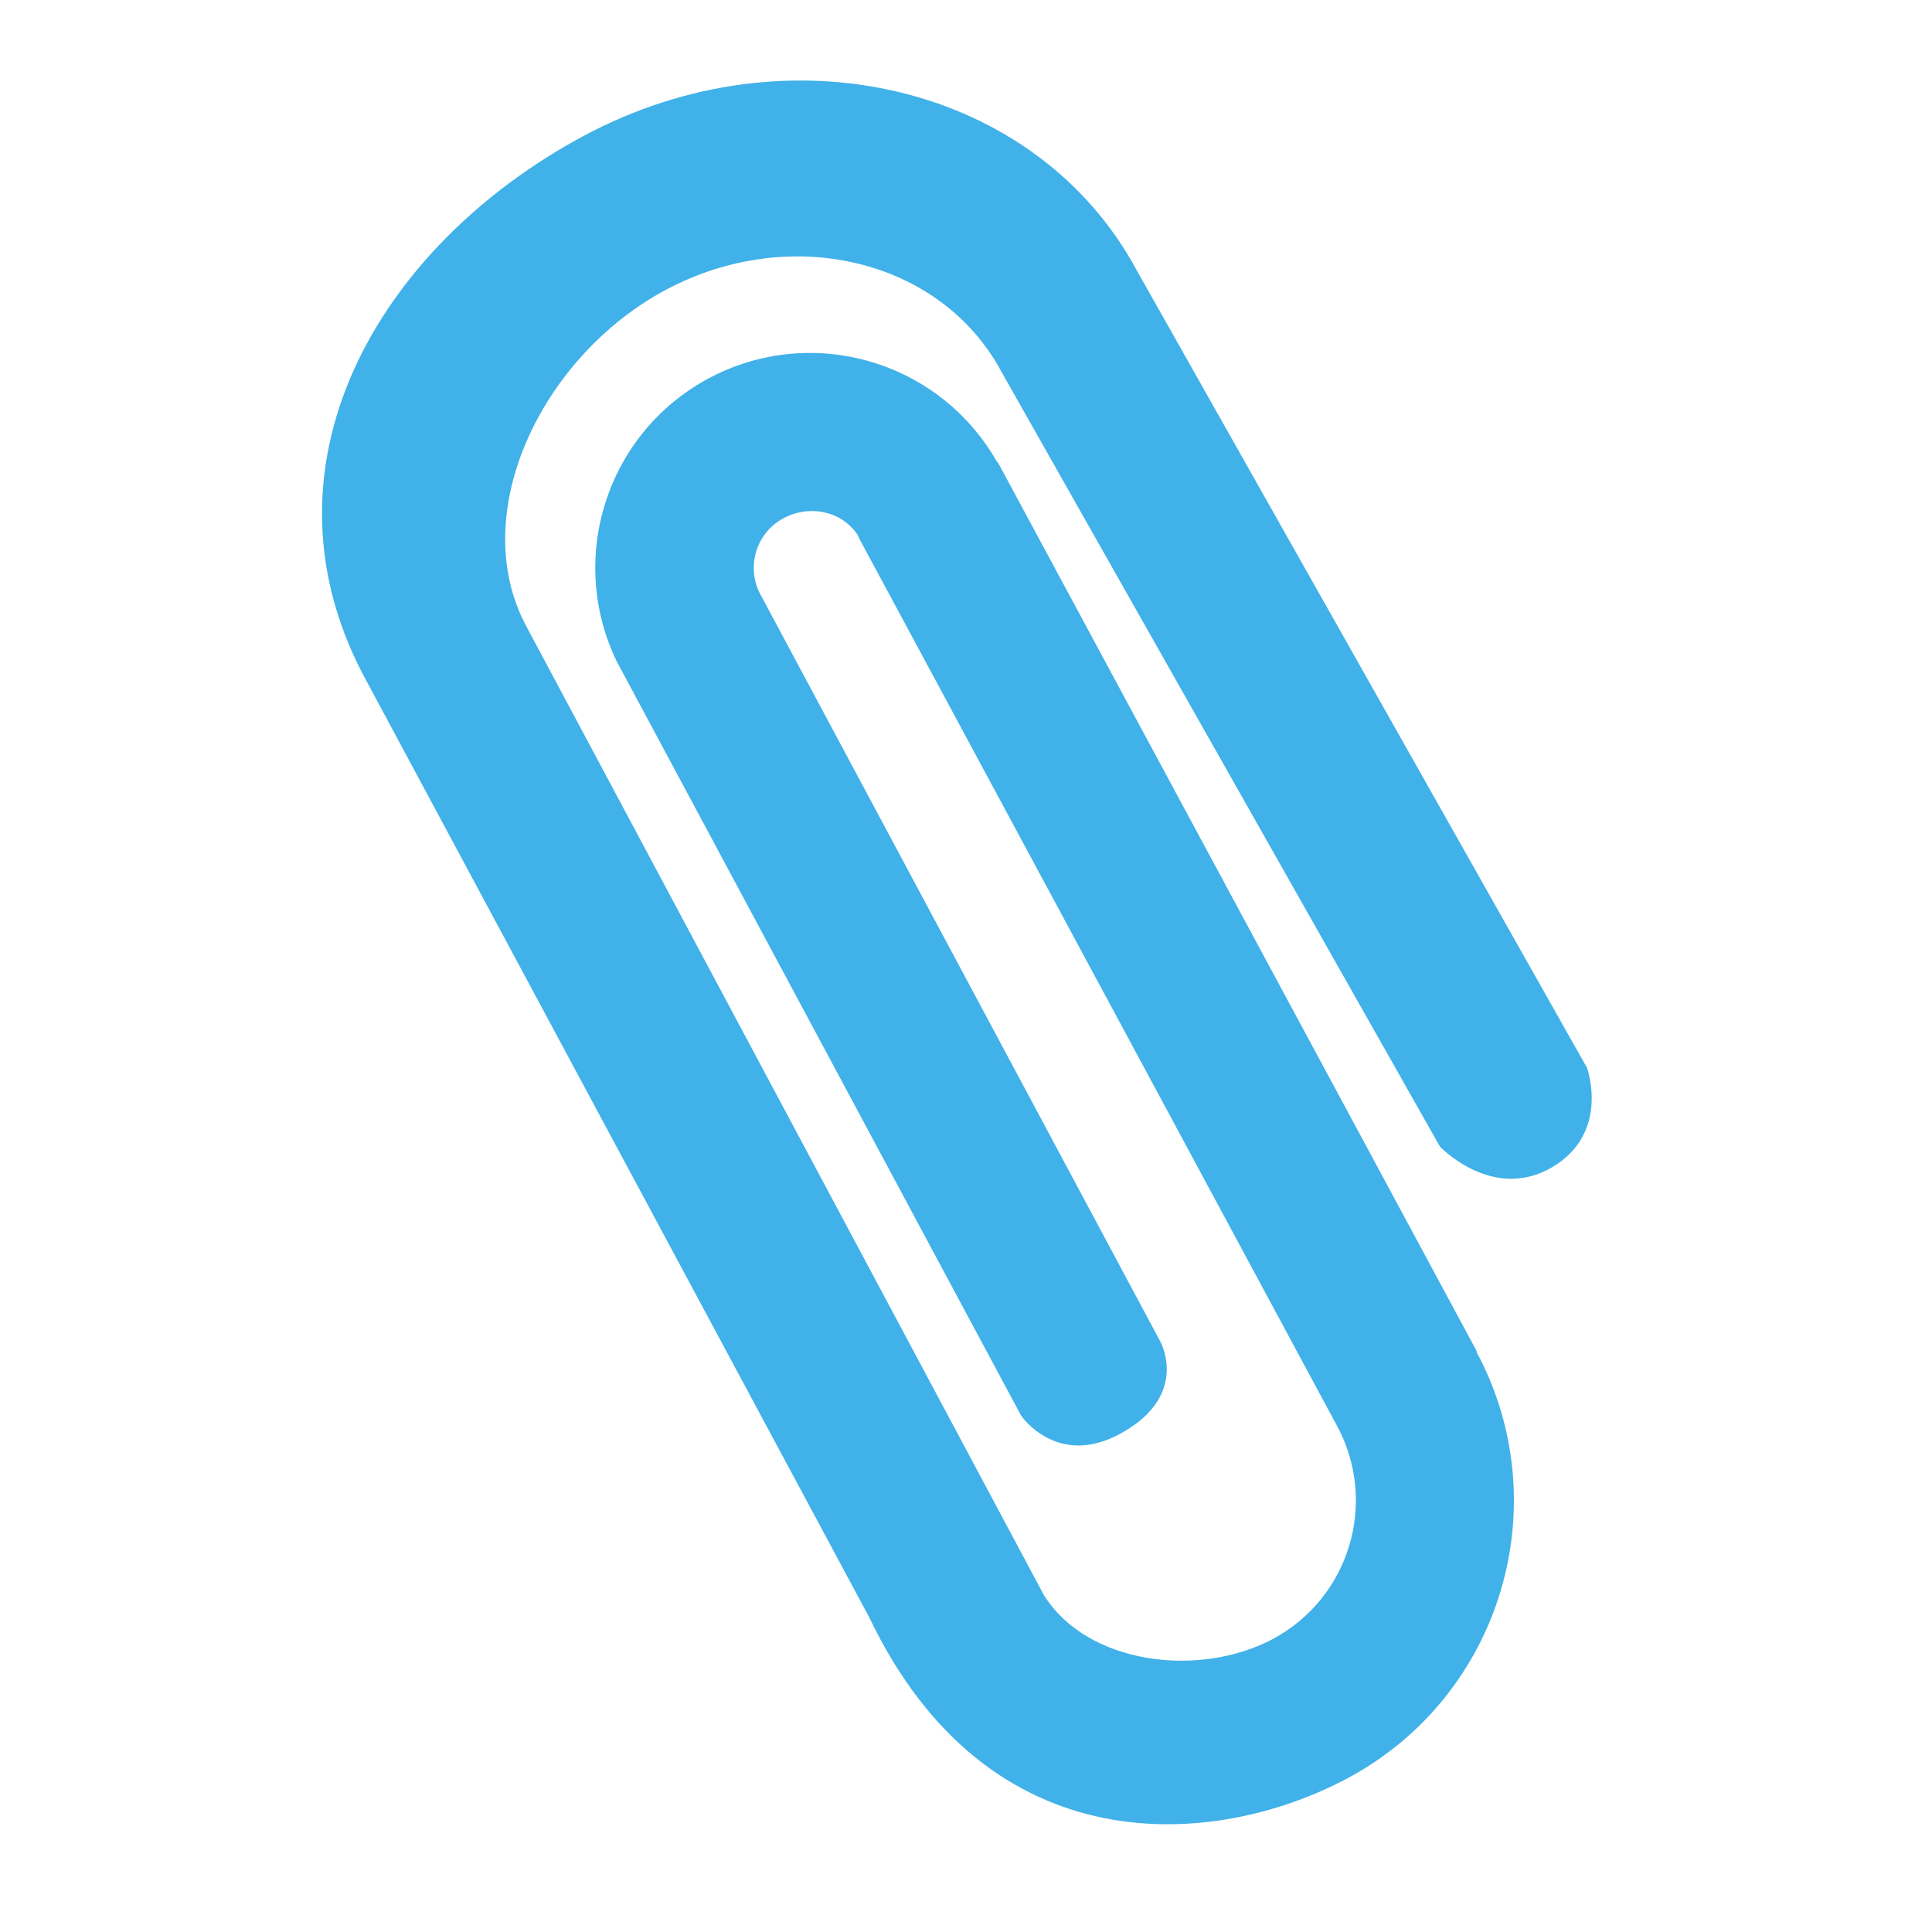 <svg width="24" height="24" viewBox="0 0 24 24" xmlns="http://www.w3.org/2000/svg"><title>clip-b--blue</title><path d="M18.346 16.788L12.394 5.74l-.006.003c-.713-1.262-2.305-1.73-3.59-1.04-1.262.68-1.754 2.227-1.14 3.507l5.027 9.376s.45.662 1.246.216c.858-.478.48-1.142.48-1.142L9.43 7.354c-.157-.335-.028-.74.302-.916.33-.177.744-.087.937.23h-.007l5.95 11.05c.508.947.152 2.13-.796 2.64-.913.49-2.31.323-2.85-.546L6.54 7.784c-.75-1.394.177-3.35 1.73-4.183 1.556-.83 3.423-.38 4.172 1.02l5.446 9.623s.65.685 1.386.26c.736-.427.44-1.24.44-1.24l-5.59-9.9C12.89 1.063 9.81.313 7.247 1.69c-2.563 1.376-4.16 4.13-2.678 6.8l6.23 11.603c1.483 3.1 4.3 2.878 5.95 1.992 1.9-1.022 2.613-3.393 1.59-5.297" fill="#40B1E9" fill-rule="evenodd"/></svg>
